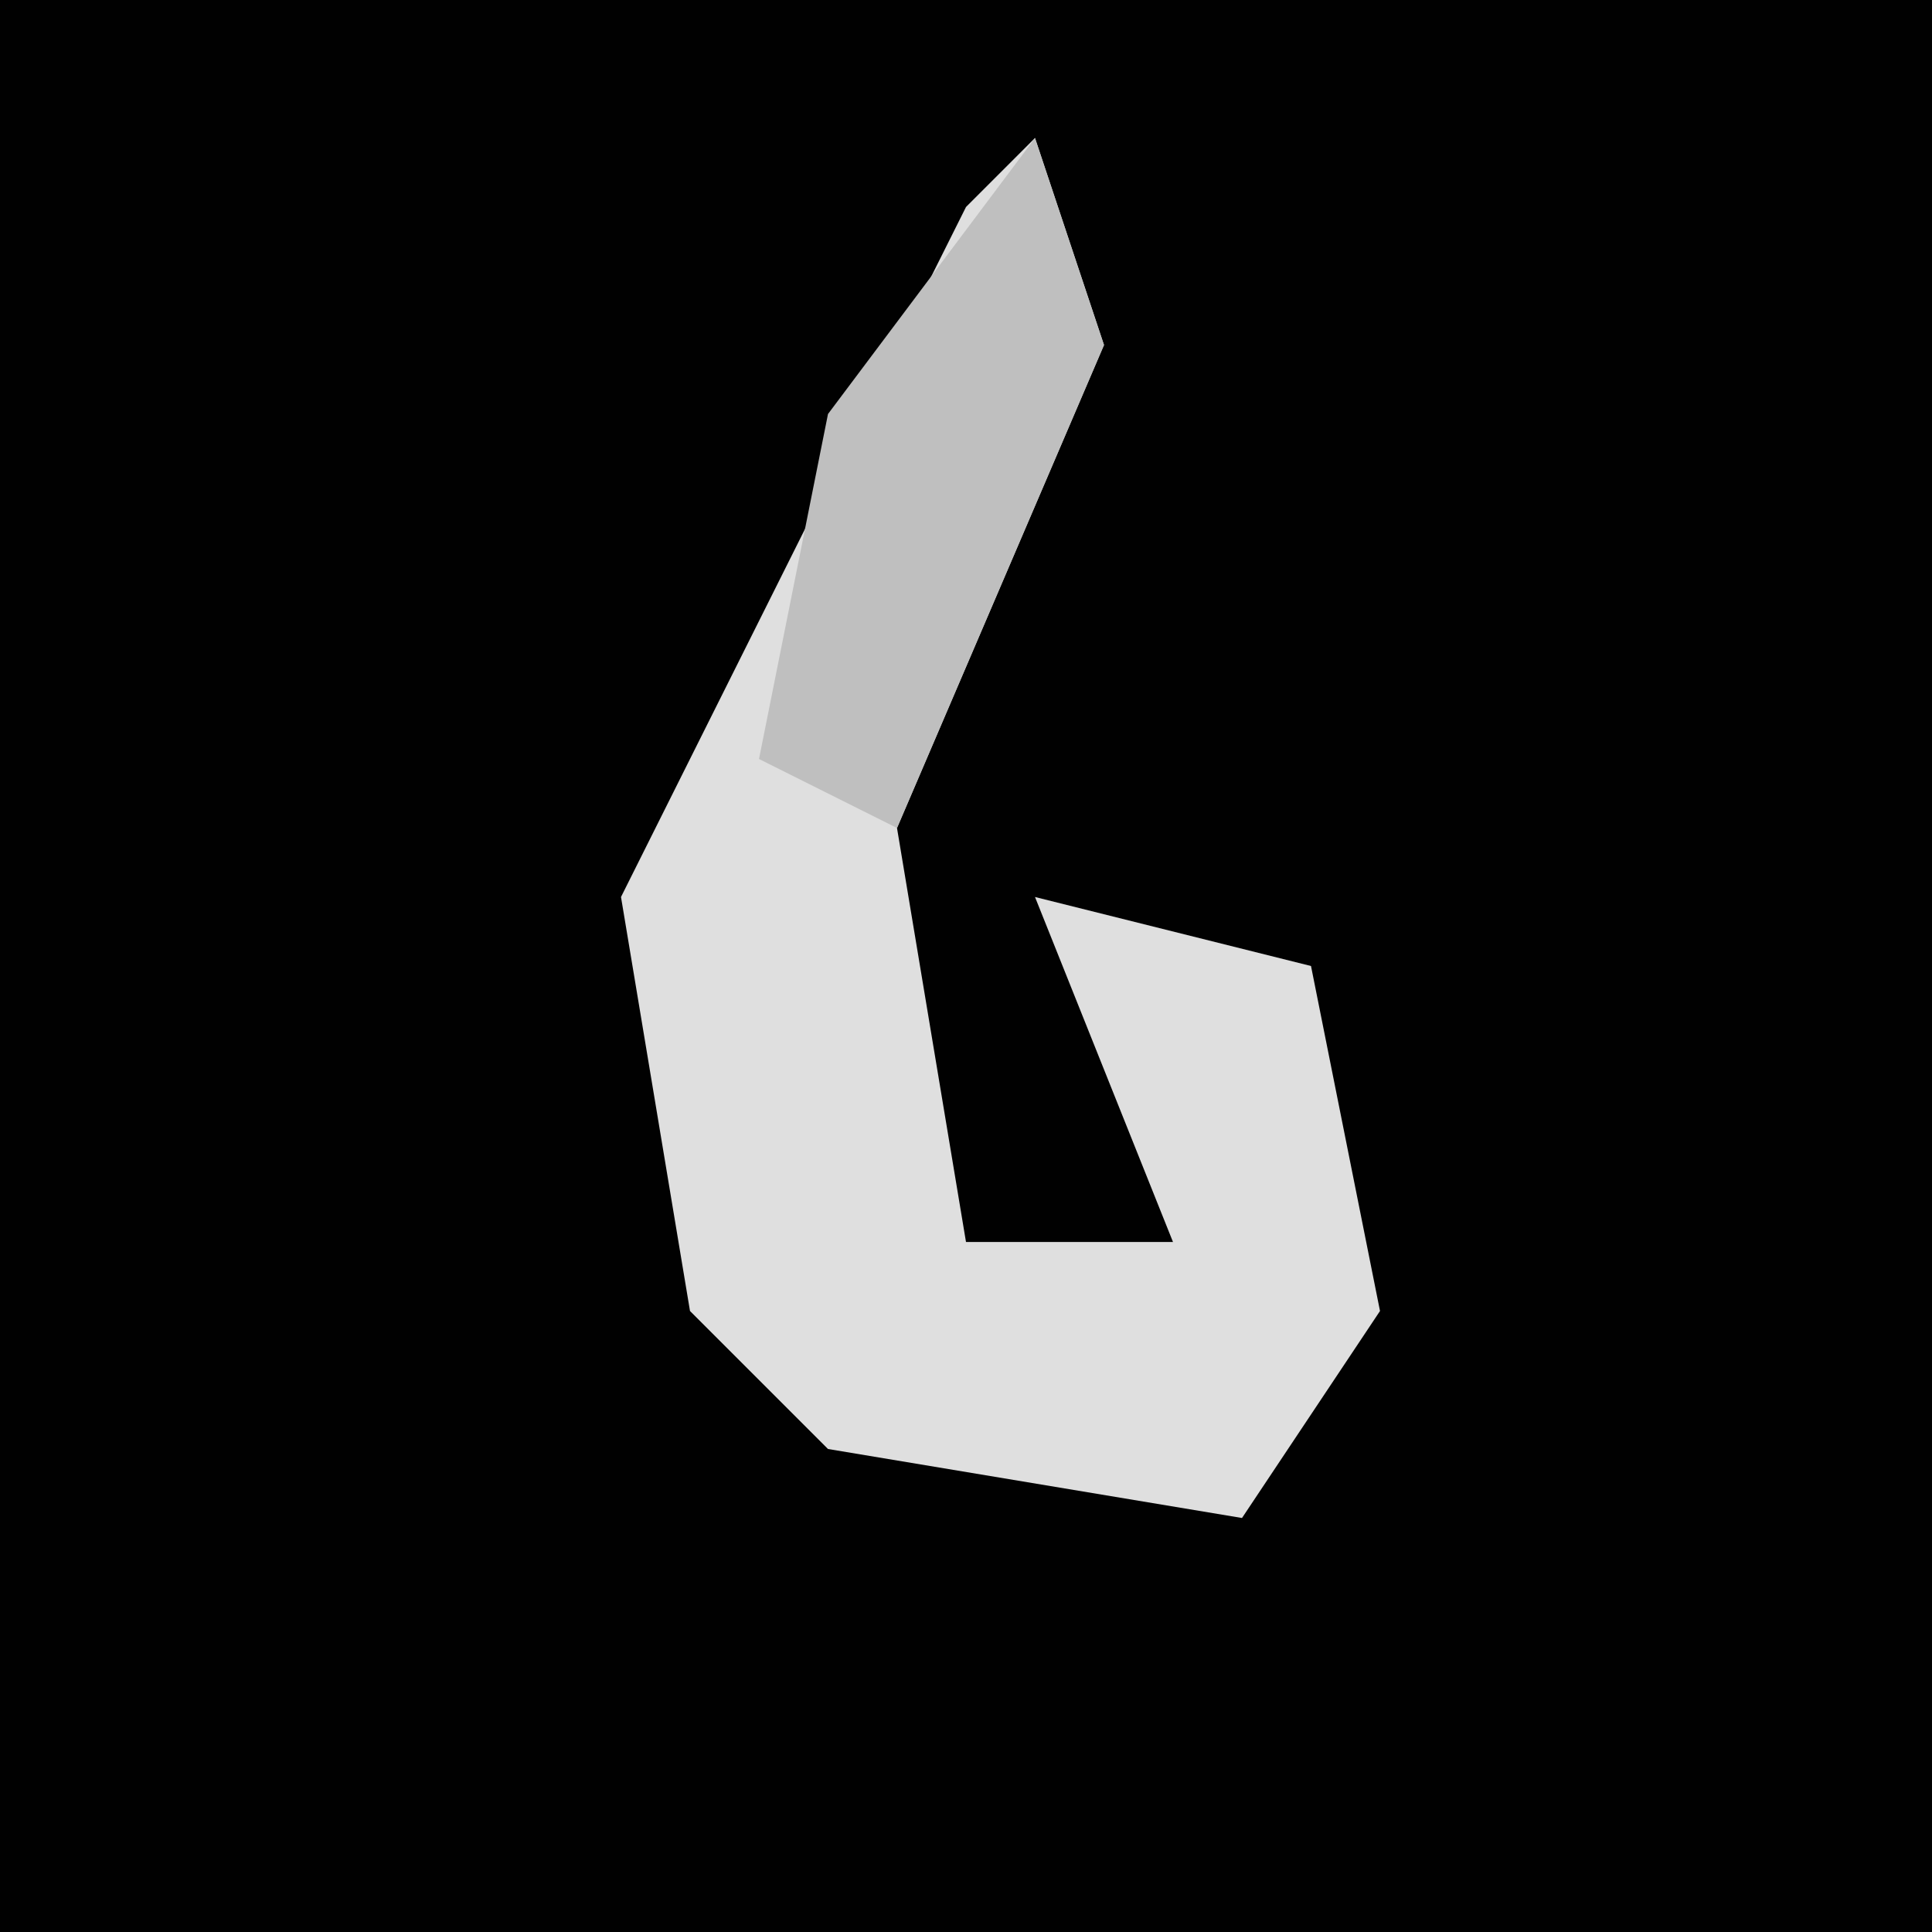 <?xml version="1.0" encoding="UTF-8"?>
<svg version="1.1" xmlns="http://www.w3.org/2000/svg" width="28" height="28">
<path d="M0,0 L28,0 L28,28 L0,28 Z " fill="#010101" transform="translate(0,0)"/>
<path d="M0,0 L1,3 L-2,10 L-1,16 L2,16 L0,11 L4,12 L5,17 L3,20 L-3,19 L-5,17 L-6,11 L-1,1 Z " fill="#DFDFDF" transform="translate(15,2)"/>
<path d="M0,0 L1,3 L-2,10 L-4,9 L-3,4 Z M-5,9 Z " fill="#BFBFBF" transform="translate(15,2)"/>
</svg>
